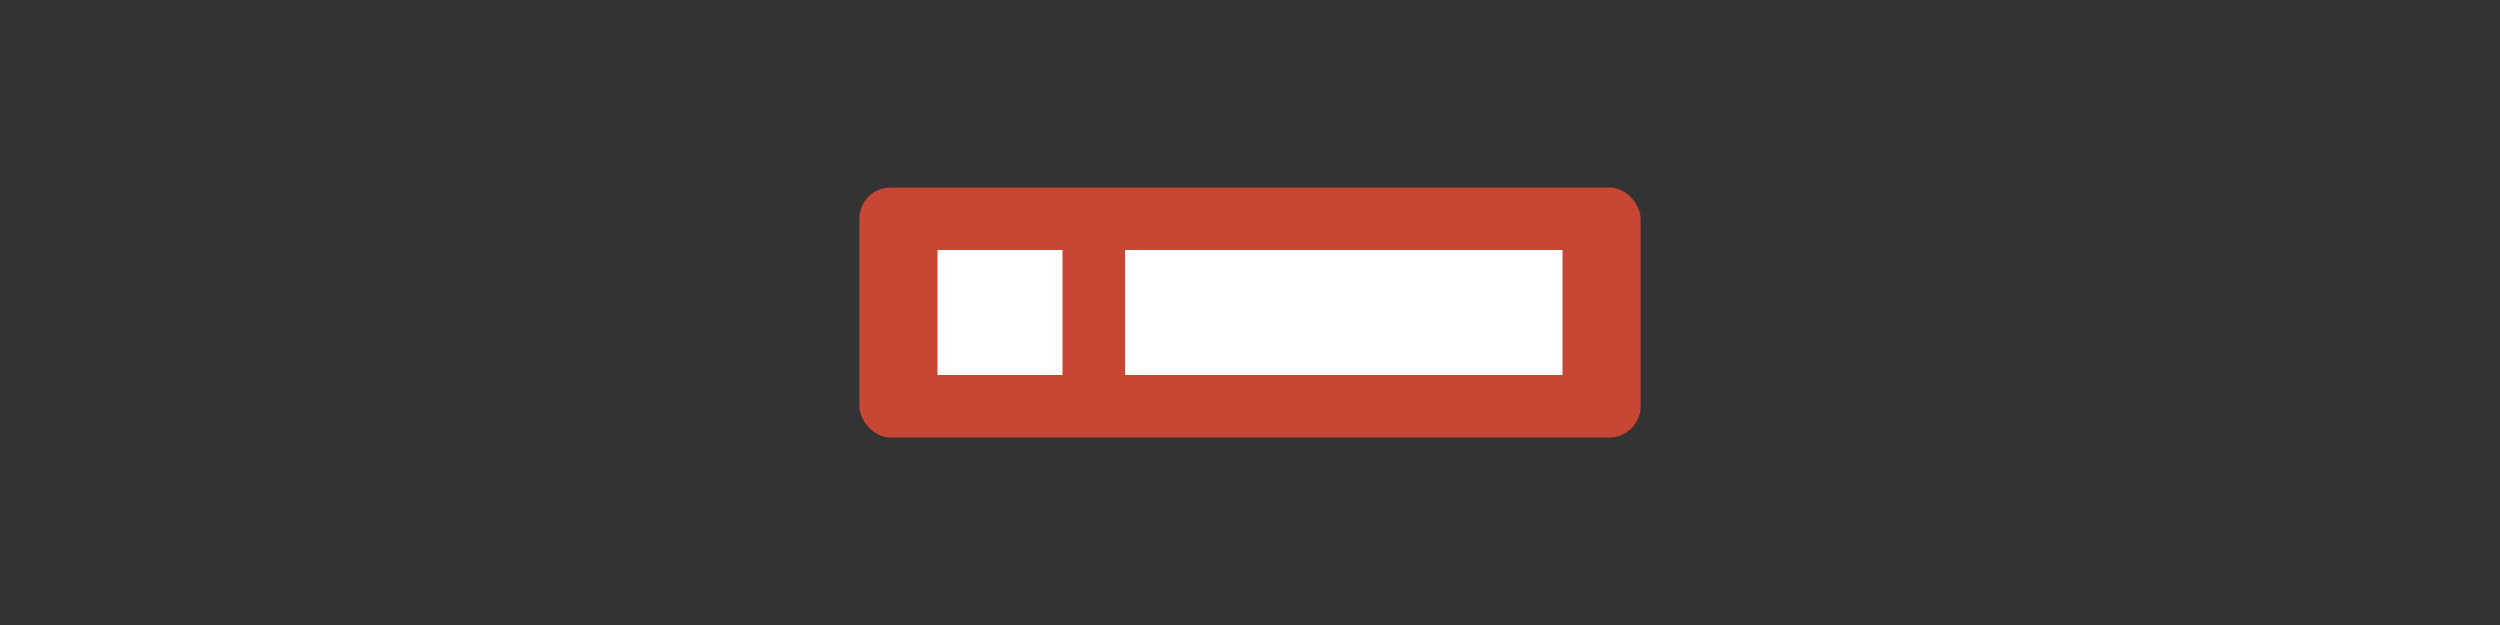 
<svg width="160" height="40" viewBox="0 0 160 40" fill="none" xmlns="http://www.w3.org/2000/svg">
  <rect x="0" y="0" width="160" height="40" fill="#333333" stroke="none"/>
  <g transform="translate(55, 12)">
    <rect x="0" y="0" width="50" height="16" rx="2" fill="#C74634"/>
    <path d="M5 4h8v8H5zm12 0h28v8H17z" fill="white"/>
  </g>
</svg>
